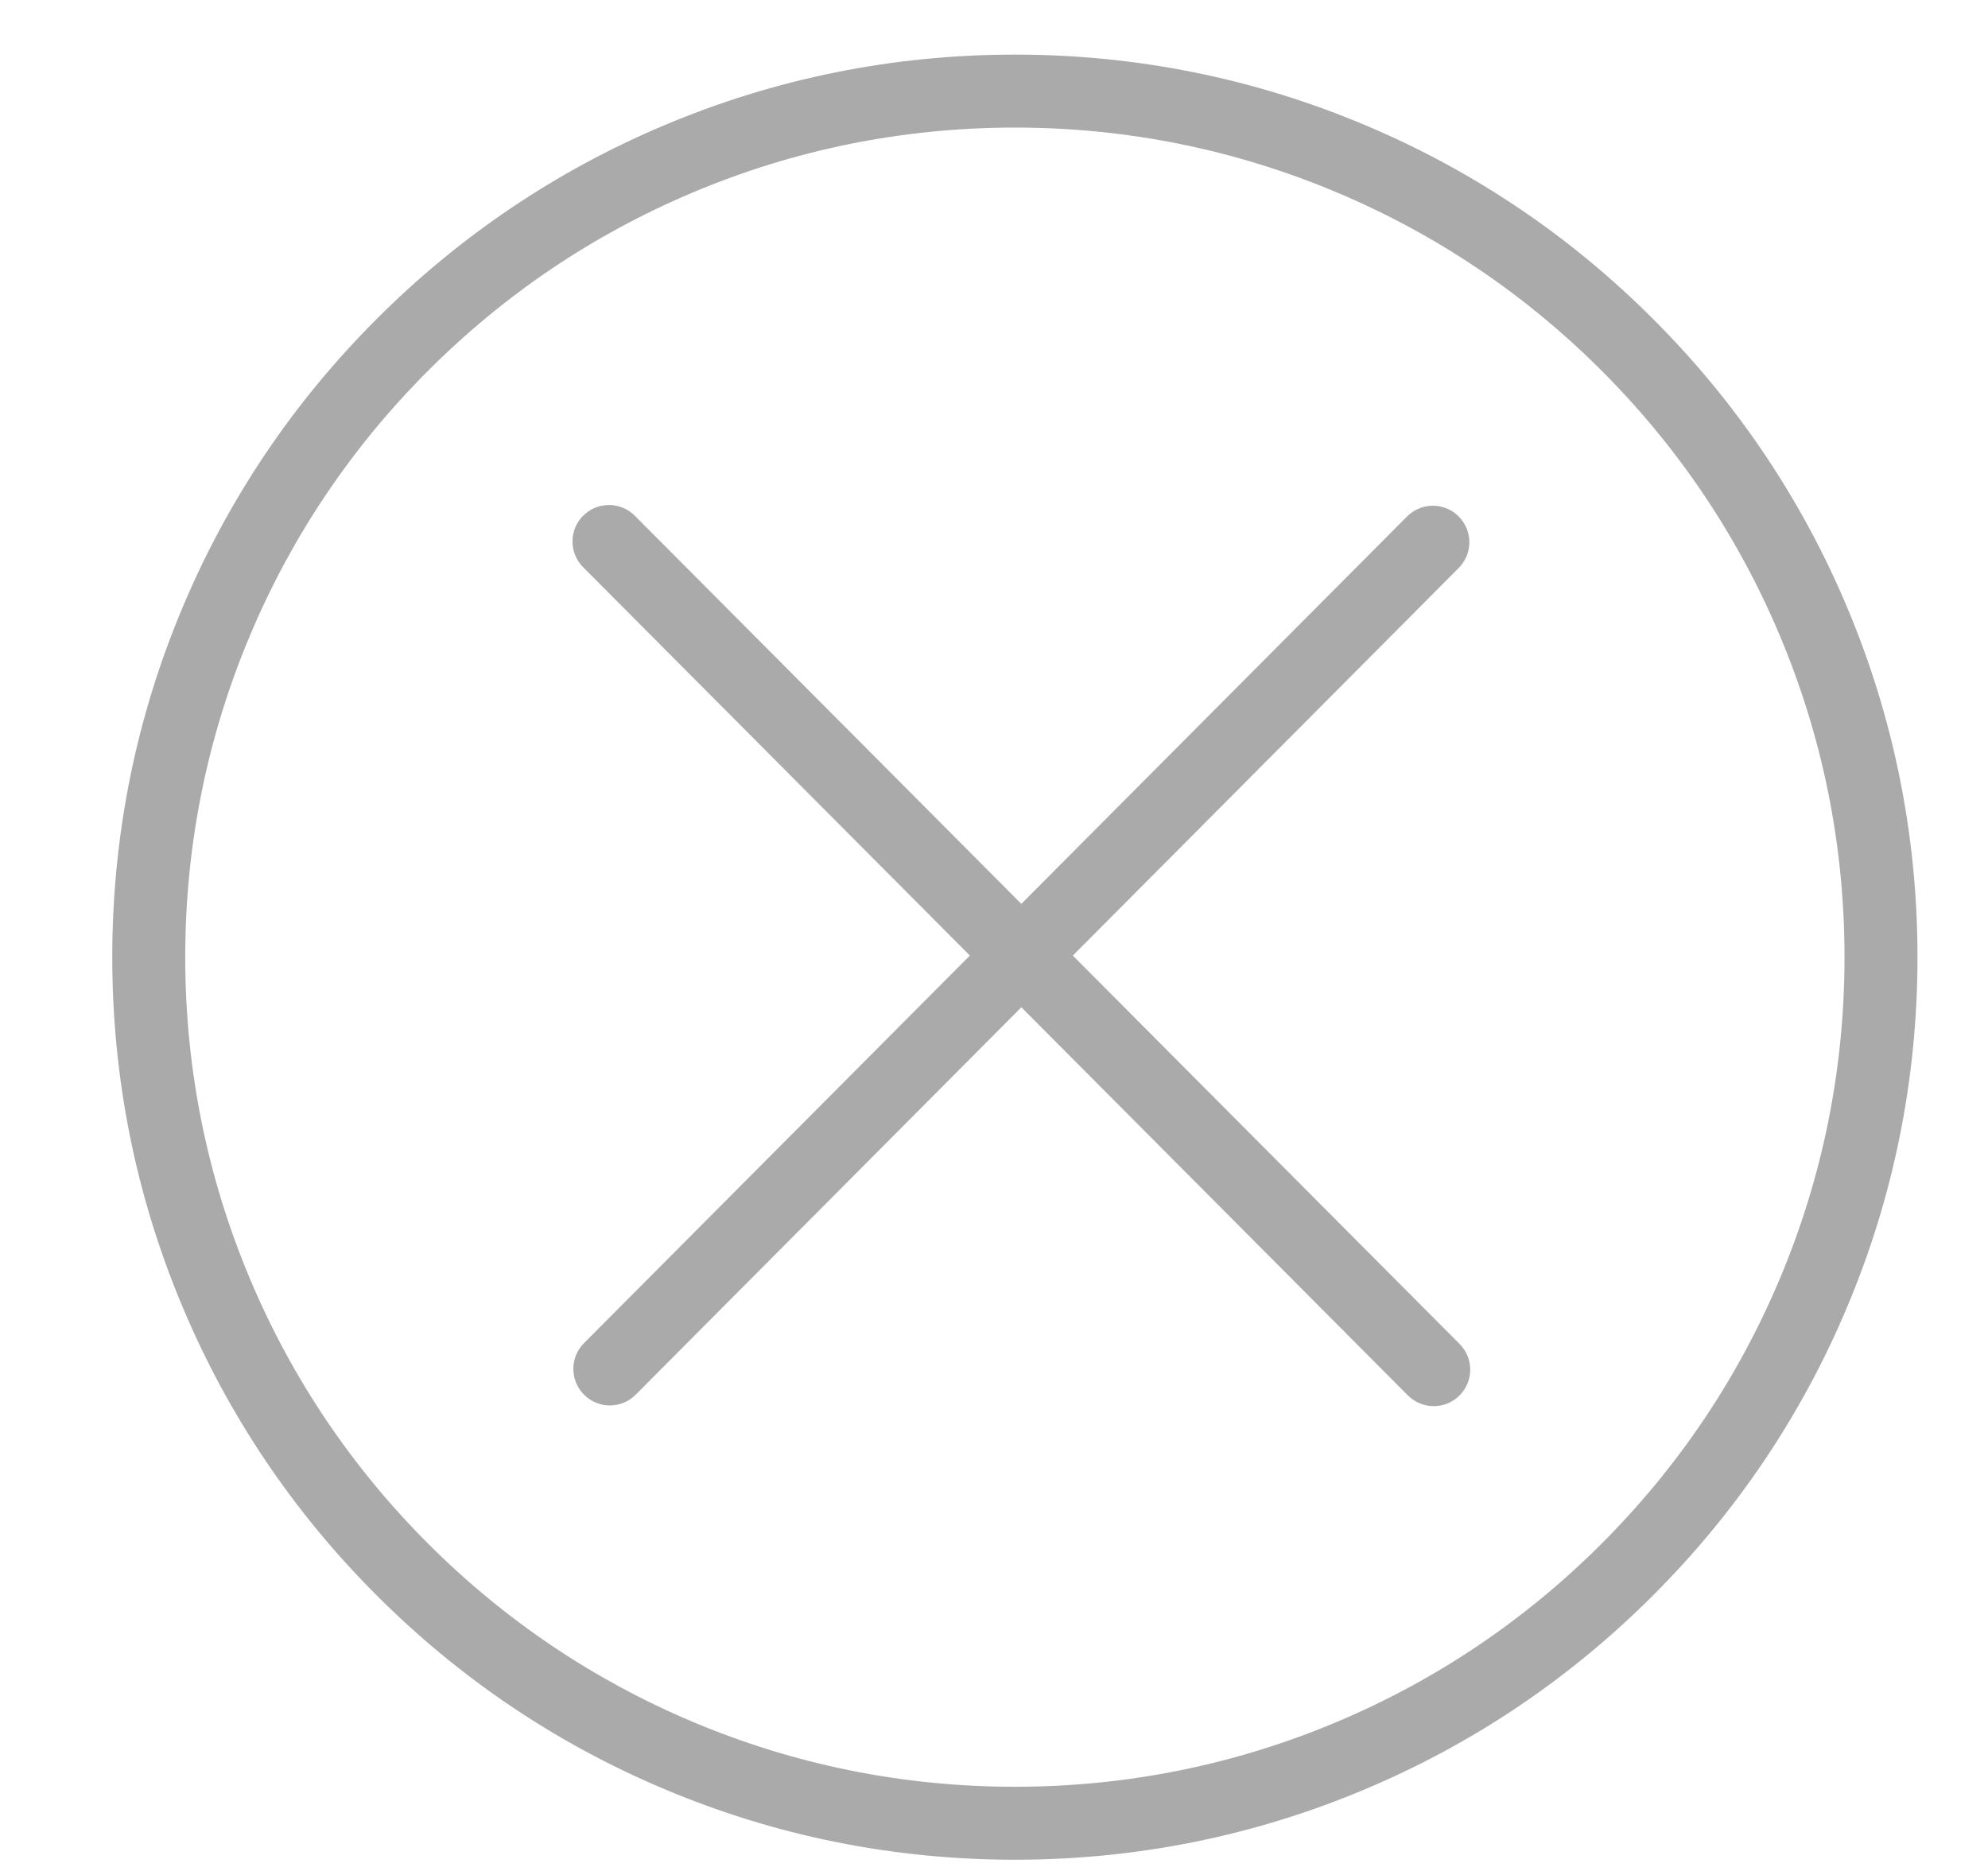﻿<?xml version="1.0" encoding="utf-8"?>
<svg version="1.1" xmlns:xlink="http://www.w3.org/1999/xlink" width="17px" height="16px" xmlns="http://www.w3.org/2000/svg">
  <g transform="matrix(1 0 0 1 -418 -23 )">
    <path d="M 5.436 11.927  C 5.375 11.988  5.295 12.019  5.215 12.019  C 5.135 12.019  5.056 11.988  4.995 11.928  C 4.873 11.806  4.872 11.609  4.994 11.486  L 12.032 4.417  C 12.153 4.295  12.351 4.294  12.473 4.416  C 12.595 4.538  12.596 4.735  12.474 4.857  L 5.436 11.927  Z M 12.48 11.934  C 12.42 11.995  12.34 12.025  12.26 12.025  C 12.18 12.025  12.1 11.994  12.039 11.933  L 4.987 4.851  C 4.865 4.729  4.865 4.531  4.987 4.41  C 5.11 4.288  5.307 4.288  5.429 4.411  L 12.481 11.493  C 12.603 11.615  12.603 11.813  12.48 11.934  Z M 11.683 15.297  C 10.731 15.7  9.72 15.904  8.679 15.904  C 7.637 15.904  6.626 15.7  5.674 15.297  C 4.755 14.909  3.929 14.352  3.221 13.643  C 2.512 12.935  1.955 12.109  1.567 11.19  C 1.164 10.238  0.96 9.227  0.96 8.185  C 0.96 7.144  1.164 6.133  1.567 5.181  C 1.955 4.262  2.512 3.436  3.221 2.728  C 3.929 2.019  4.755 1.462  5.674 1.074  C 6.626 0.671  7.637 0.467  8.679 0.467  C 9.72 0.467  10.731 0.671  11.683 1.074  C 12.602 1.462  13.428 2.019  14.136 2.728  C 14.845 3.436  15.402 4.262  15.79 5.181  C 16.193 6.133  16.397 7.144  16.397 8.185  C 16.397 9.227  16.193 10.238  15.79 11.19  C 15.402 12.109  14.845 12.935  14.136 13.643  C 13.428 14.352  12.602 14.909  11.683 15.297  Z M 11.44 1.649  C 10.565 1.279  9.636 1.091  8.679 1.091  C 7.721 1.091  6.792 1.279  5.917 1.649  C 5.072 2.006  4.314 2.517  3.662 3.169  C 3.01 3.821  2.499 4.579  2.142 5.424  C 1.772 6.299  1.584 7.228  1.584 8.185  C 1.584 9.143  1.772 10.072  2.142 10.947  C 2.499 11.792  3.01 12.55  3.662 13.202  C 4.314 13.854  5.072 14.365  5.917 14.722  C 6.792 15.092  7.721 15.28  8.679 15.28  C 9.636 15.28  10.565 15.092  11.44 14.722  C 12.285 14.365  13.043 13.854  13.695 13.202  C 14.347 12.55  14.858 11.792  15.215 10.947  C 15.585 10.072  15.773 9.143  15.773 8.185  C 15.773 7.228  15.585 6.299  15.215 5.424  C 14.858 4.579  14.347 3.821  13.695 3.169  C 13.043 2.517  12.285 2.006  11.44 1.649  Z " fill-rule="nonzero" fill="#aaaaaa" stroke="none" transform="matrix(1 0 0 1 418 23 )" />
  </g>
</svg>